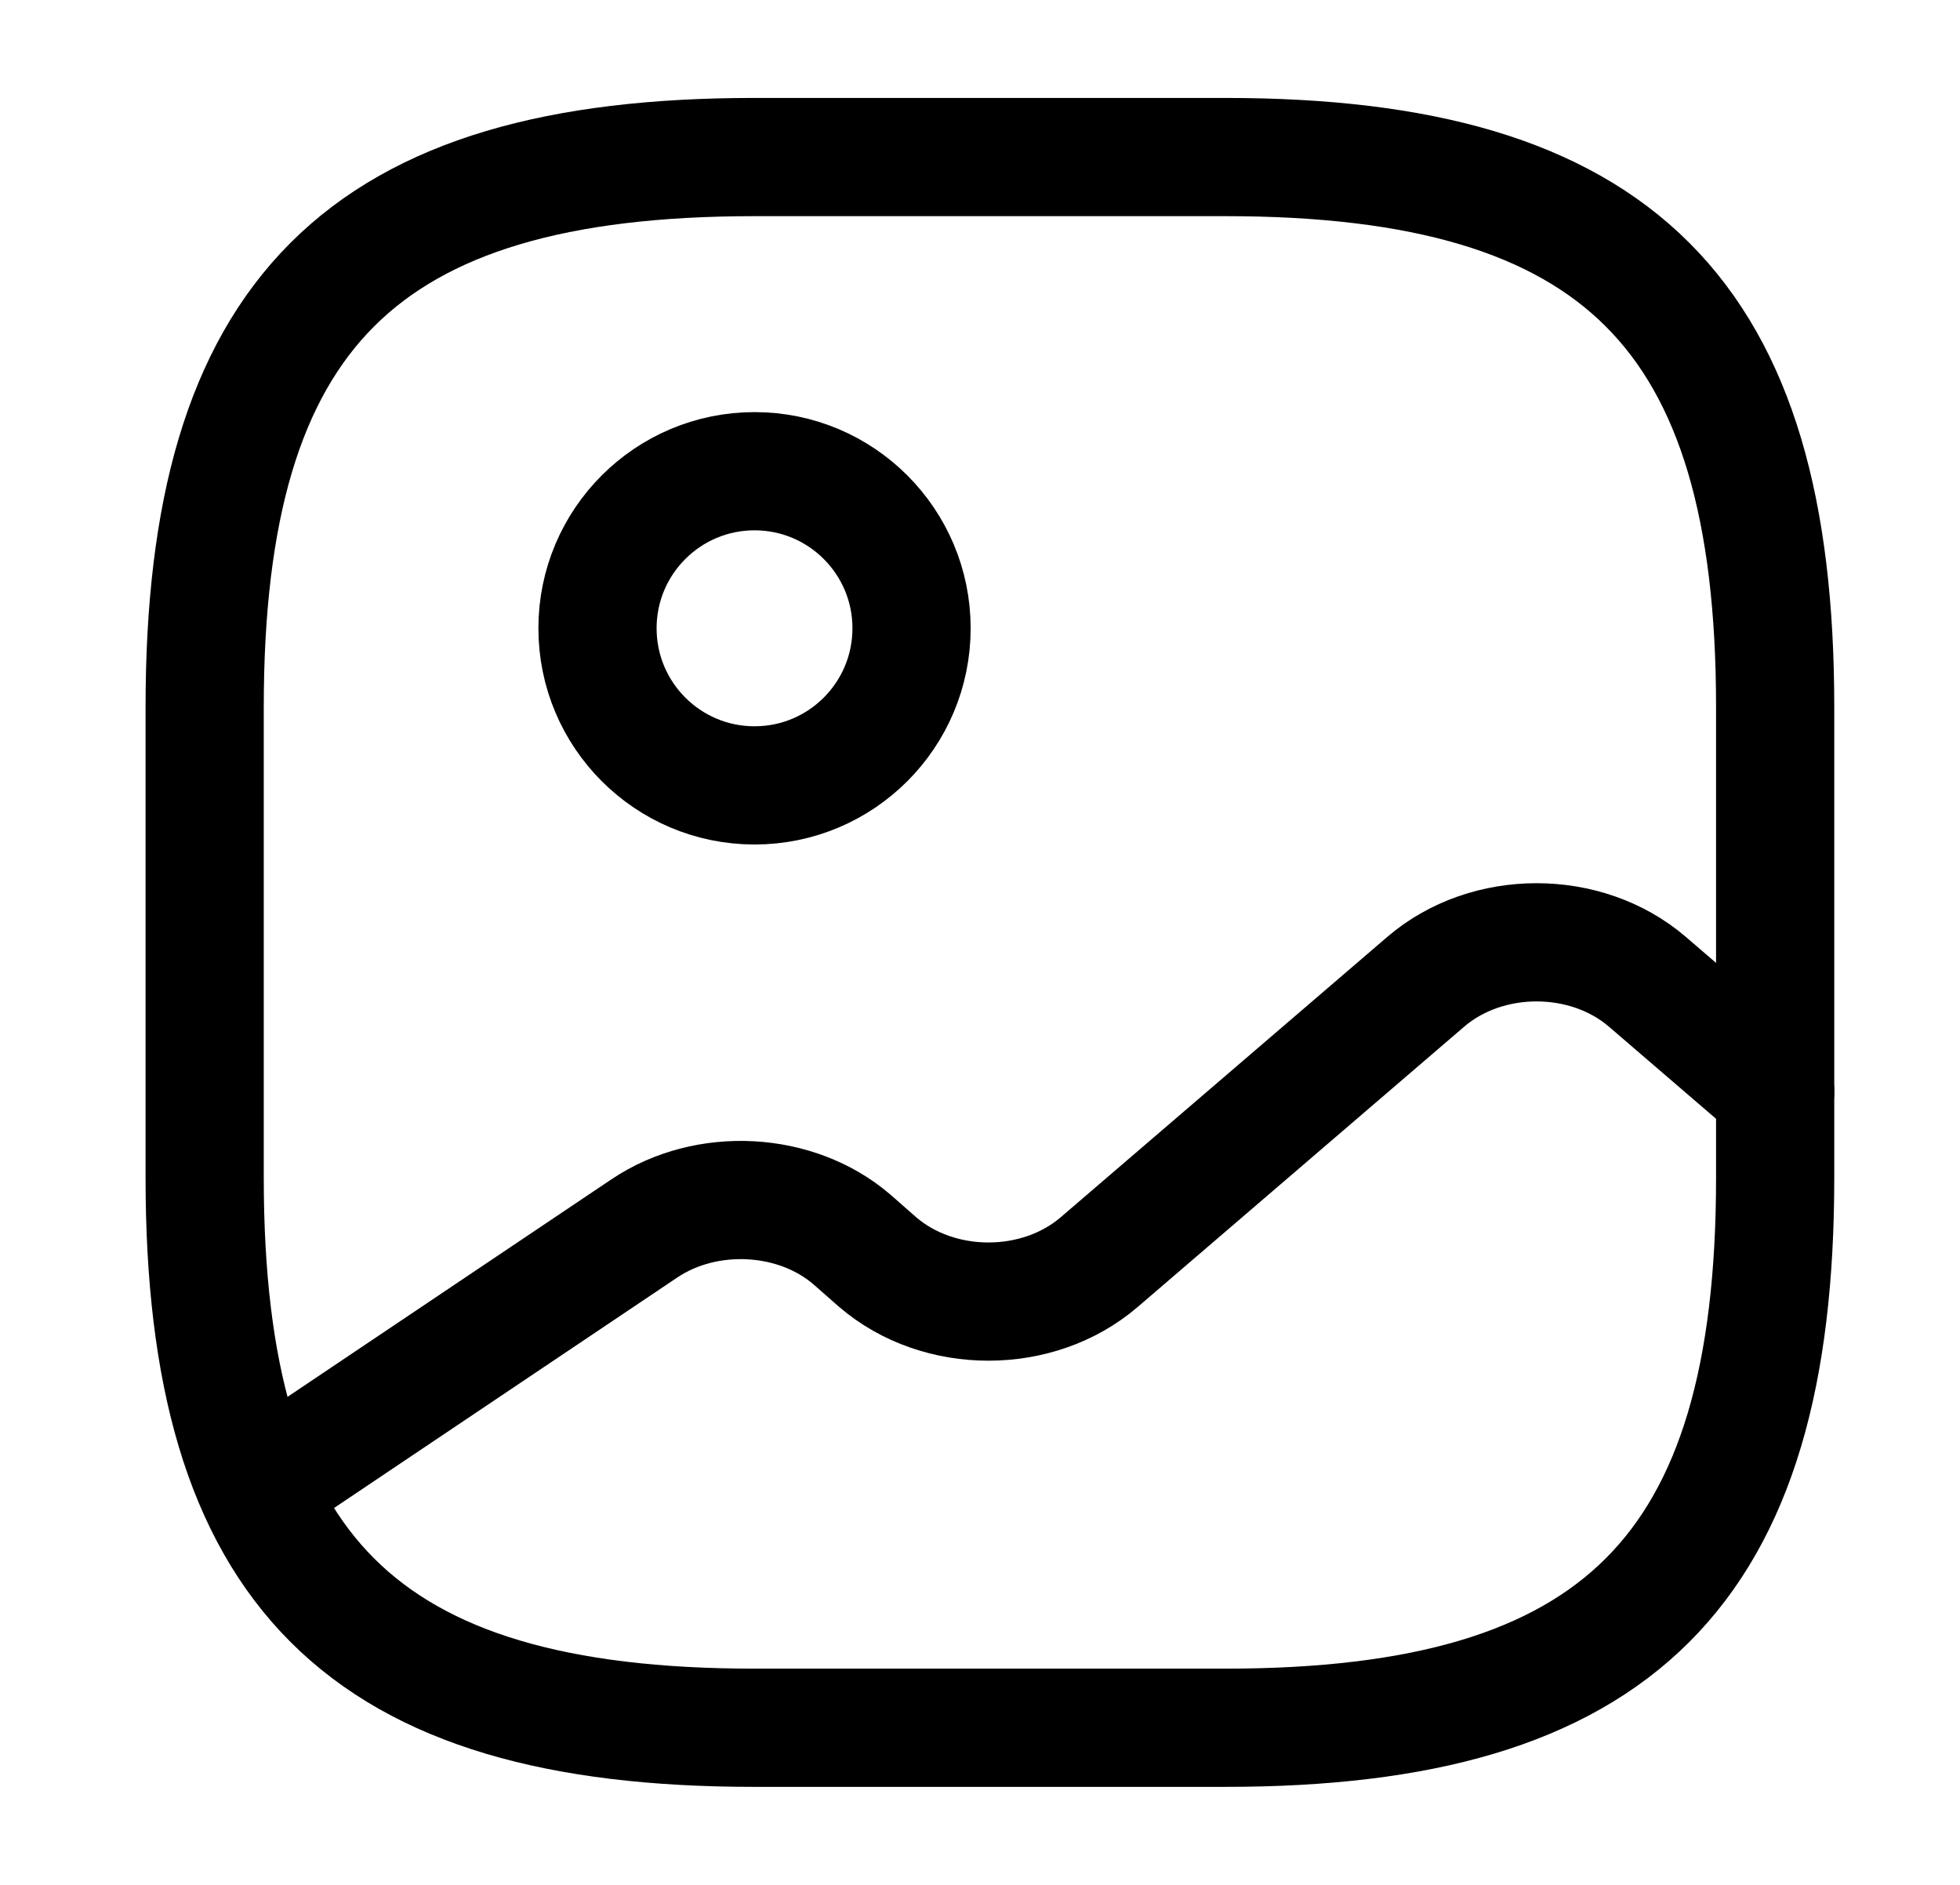 <svg width="26" height="25" viewBox="0 0 26 25" fill="none" xmlns="http://www.w3.org/2000/svg">
<path d="M10.007 22.916H16.256C21.465 22.916 23.548 20.833 23.548 15.625V9.375C23.548 4.166 21.465 2.083 16.256 2.083H10.007C4.798 2.083 2.715 4.166 2.715 9.375V15.625C2.715 20.833 4.798 22.916 10.007 22.916Z" stroke="black" stroke-width="1.568" stroke-linecap="round" stroke-linejoin="round"/>
<path d="M10.009 10.417C11.16 10.417 12.092 9.484 12.092 8.333C12.092 7.183 11.16 6.25 10.009 6.25C8.859 6.25 7.926 7.183 7.926 8.333C7.926 9.484 8.859 10.417 10.009 10.417Z" stroke="black" stroke-width="1.568" stroke-linecap="round" stroke-linejoin="round"/>
<path d="M3.414 19.74L8.549 16.292C9.372 15.74 10.56 15.803 11.299 16.438L11.643 16.74C12.456 17.438 13.768 17.438 14.581 16.74L18.914 13.021C19.727 12.324 21.039 12.324 21.852 13.021L23.549 14.48" stroke="black" stroke-width="1.568" stroke-linecap="round" stroke-linejoin="round"/>
</svg>
